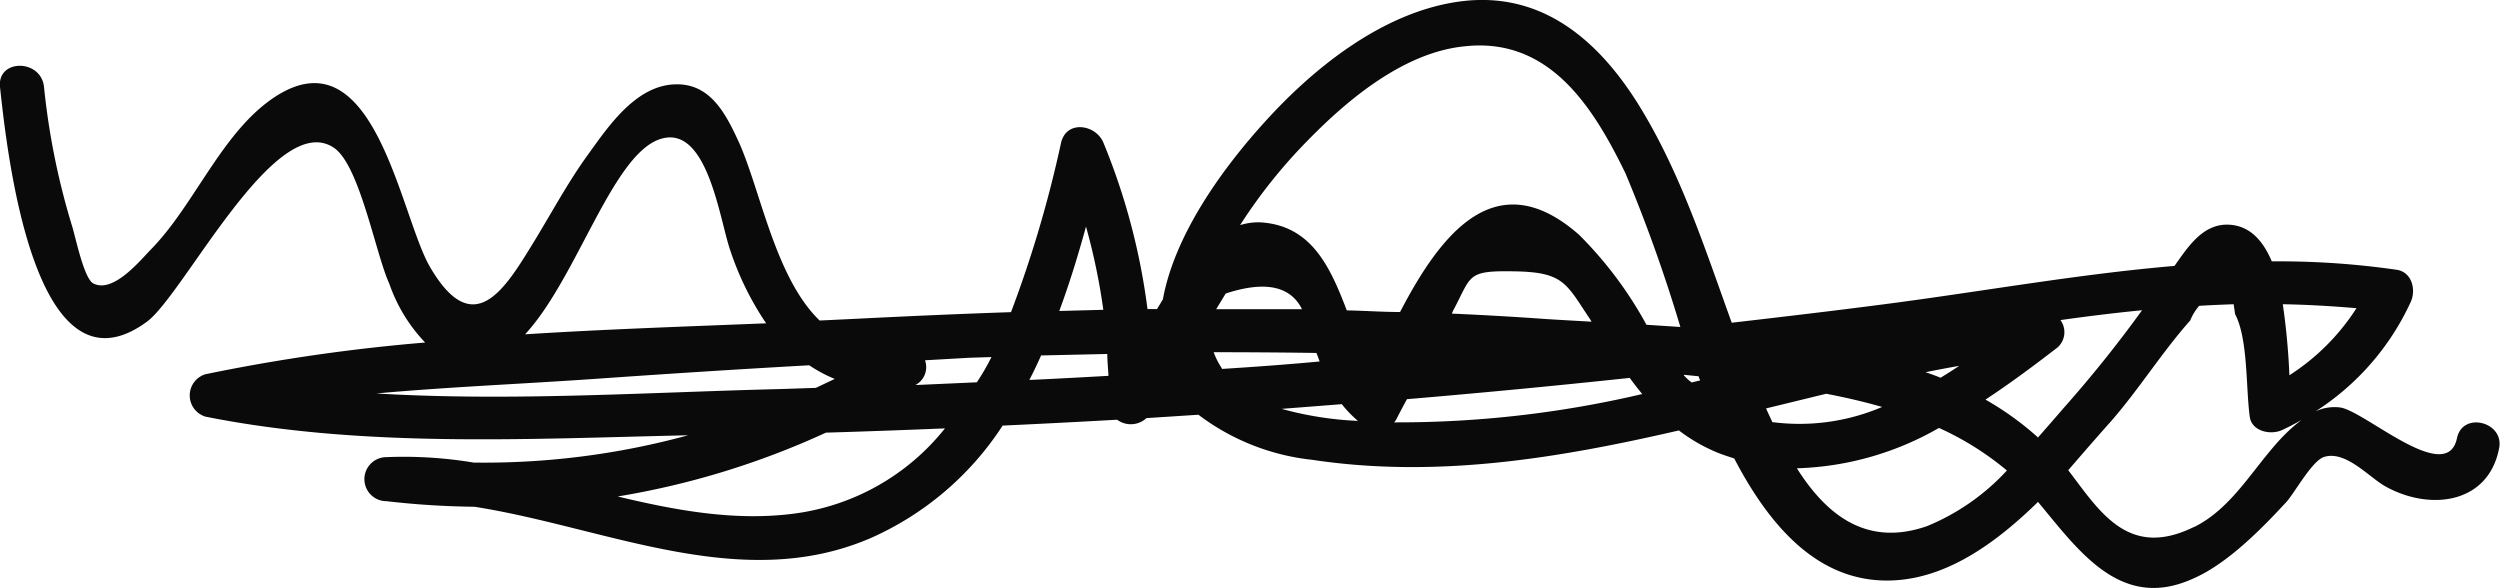 <svg xmlns="http://www.w3.org/2000/svg" viewBox="0 0 170.35 40.1">
    <defs>
        <style>.cls-1{fill:#0a0a0a;}</style>
    </defs>
    <title>signAsset 2</title>
    <g id="Layer_2" data-name="Layer 2">
        <g id="Layer_1-2" data-name="Layer 1">
            <path class="cls-1"
                  d="M167.42,29.85c-.69,3.32-6.35-1.92-8-2.09a3.05,3.05,0,0,0-1.64.27,17.54,17.54,0,0,0,6.48-7.44c.37-.77.14-2-.9-2.2a56,56,0,0,0-8.56-.58c-.6-1.42-1.5-2.43-2.92-2.5-1.79-.09-2.82,1.56-3.71,2.81-6.61.56-13.2,1.76-19.77,2.61-3.46.45-6.93.86-10.4,1.26-1.81-5-3.45-10.12-6.24-14.68S105.07-.61,99.56.09C94.23.77,89.37,4.71,85.92,8.6c-2.68,3-5.88,7.41-6.68,11.79-.13.23-.27.45-.4.67h-.65a44.51,44.51,0,0,0-3-11.33c-.51-1.25-2.52-1.58-2.89,0a80.9,80.9,0,0,1-3.41,11.54c-3.58.12-7.15.28-10.72.46l-2.32.11c-3-2.89-4-8.75-5.47-12.08-.92-2-2-4.22-4.6-4s-4.43,3-5.76,4.84-2.45,3.93-3.66,5.91c-1.92,3.12-4.09,6.85-7.1,1.61-2-3.54-3.76-15.81-10.43-11.58C15.15,8.89,13.3,13.93,10.28,17c-.73.75-2.56,3-3.91,2.32C5.72,19,5.16,16.19,4.91,15.4A49.36,49.36,0,0,1,3,5.93C2.8,4-.2,4,0,5.93c.46,4.22,2.29,21.63,10,16,2.55-1.87,8.8-14.61,12.78-11.84,1.74,1.22,2.82,7.23,3.75,9.25a11,11,0,0,0,2.44,4A125,125,0,0,0,14,25.5a1.51,1.51,0,0,0,0,2.89c10.71,2.14,22,1.51,32.89,1.27a52.75,52.75,0,0,1-14.62,1.86,28.76,28.76,0,0,0-5.94-.37,1.5,1.5,0,0,0,0,3,57.11,57.11,0,0,0,6,.38c9,1.42,18.13,5.92,26.94,2.16A20.7,20.7,0,0,0,68.32,29q3.9-.18,7.8-.4a1.57,1.57,0,0,0,2-.11l3.54-.23a15.56,15.56,0,0,0,7.74,3.07c8.48,1.28,16.77-.1,25-2A11.56,11.56,0,0,0,117,30.83c.39.16.78.28,1.17.41,2.61,5,6.11,8.74,11.25,8.28,3.53-.32,6.7-2.63,9.45-5.32l0,0c2.81,3.38,5.66,7.45,10.56,5.23,2.32-1,4.65-3.37,6.35-5.21.56-.6,1.77-2.85,2.6-3.09,1.47-.44,3.05,1.39,4.14,2,3,1.69,7,1.24,7.76-2.54C170.7,28.76,167.81,28,167.42,29.85ZM160.57,21A15.09,15.09,0,0,1,156,25.57a47.13,47.13,0,0,0-.45-4.84C157.24,20.76,158.91,20.86,160.57,21Zm-21.72,8.79a20.48,20.48,0,0,0-3.56-2.56c1.73-1.14,3.39-2.38,4.93-3.57a1.4,1.4,0,0,0,.18-1.85c1.85-.26,3.7-.49,5.56-.67a85,85,0,0,1-5.34,6.66C140.05,28.46,139.46,29.14,138.85,29.83Zm-18.1-1.07c-.14-.3-.28-.59-.41-.89l4.1-1c1.29.25,2.56.54,3.81.9A14.34,14.34,0,0,1,120.75,28.76Zm-6-3.18,1,.1c0,.1.07.19.1.28l-.58.14C115.08,25.93,114.91,25.76,114.74,25.58Zm-31.49-.44A5.14,5.14,0,0,1,82.7,24q3.49,0,7,.05c.08.19.15.39.22.58C87.69,24.84,85.47,25,83.25,25.14ZM83.52,20c2.69-.88,4.41-.51,5.2,1.07-2,0-3.9,0-5.85,0Zm21.41,1.71q-3-.21-6-.34L99,21.2c1.31-2.46.9-2.77,4.24-2.71s3.48.84,5.12,3.28l.09.15C107.26,21.85,106.06,21.79,104.93,21.71Zm26.28,3.65c.77-.15,1.53-.3,2.29-.43-.42.28-.84.55-1.27.81C131.9,25.6,131.55,25.48,131.21,25.36ZM89.1,9.58c2.78-2.85,6.58-6,10.66-6.42,5.8-.66,8.79,4.11,11,8.65a104.75,104.75,0,0,1,3.74,10.47l-2.31-.15A26.61,26.61,0,0,0,107.6,16c-5.69-5-9.46,0-12.2,5.26-1.21,0-2.42-.09-3.63-.11-1.13-2.95-2.4-5.8-5.9-6a4.2,4.2,0,0,0-1.37.19A35.4,35.4,0,0,1,89.1,9.58ZM74,15.44a42.61,42.61,0,0,1,1.18,5.67l-3,.08C72.88,19.3,73.47,17.37,74,15.44Zm-6.44,8.89c-.3.59-.62,1.16-1,1.72l-4.26.19.07,0a1.38,1.38,0,0,0,.66-1.69L66,24.38ZM44.89,9.51C48.16,8.31,49,14.8,49.74,17a20.26,20.26,0,0,0,2.41,4.95l.06.08c-5.43.22-10.94.4-16.43.75C39.28,19,41.67,10.7,44.89,9.51Zm8.28,17c-9,.22-18.38.85-27.53.3,5-.45,10-.65,15-1s9.66-.65,14.5-.92a9.7,9.7,0,0,0,1.74.93l-1.29.61ZM54.09,35c-4,.52-8-.21-12-1.17a55.61,55.61,0,0,0,14.19-4.35q4.05-.12,8.11-.29A15.74,15.74,0,0,1,54.09,35ZM70.94,24.22l4.51-.1c0,.49.06,1,.08,1.49-1.8.1-3.6.2-5.39.28C70.42,25.35,70.69,24.79,70.94,24.22Zm16.39,3.64,4.1-.32a7.84,7.84,0,0,0,1.1,1.14A23.3,23.3,0,0,1,87.33,27.86Zm7.67.92a1.18,1.18,0,0,0,.13-.18c.24-.47.49-.94.74-1.4q7.59-.64,15.18-1.45c.27.38.56.74.85,1.1A72.85,72.85,0,0,1,95,28.78Zm27.44,3.13a20.6,20.6,0,0,0,9.68-2.75,20,20,0,0,1,4.63,2.9,15.3,15.3,0,0,1-5.44,3.79C127.12,37.31,124.4,35,122.44,31.91Zm27.05,4c-4.49,2.21-6.44-1.1-8.56-3.87,1-1.16,2-2.31,2.92-3.34,1.91-2.19,3.47-4.7,5.39-6.86a3.6,3.6,0,0,1,.61-1c.78-.05,1.57-.08,2.35-.11l.1.68c.89,1.67.73,5.07,1,7,.15,1,1.44,1.25,2.21.89.45-.21.89-.44,1.31-.68-.18.14-.36.28-.53.43C153.9,31.1,152.46,34.46,149.49,35.92Z"/>
        </g>
    </g>
</svg>